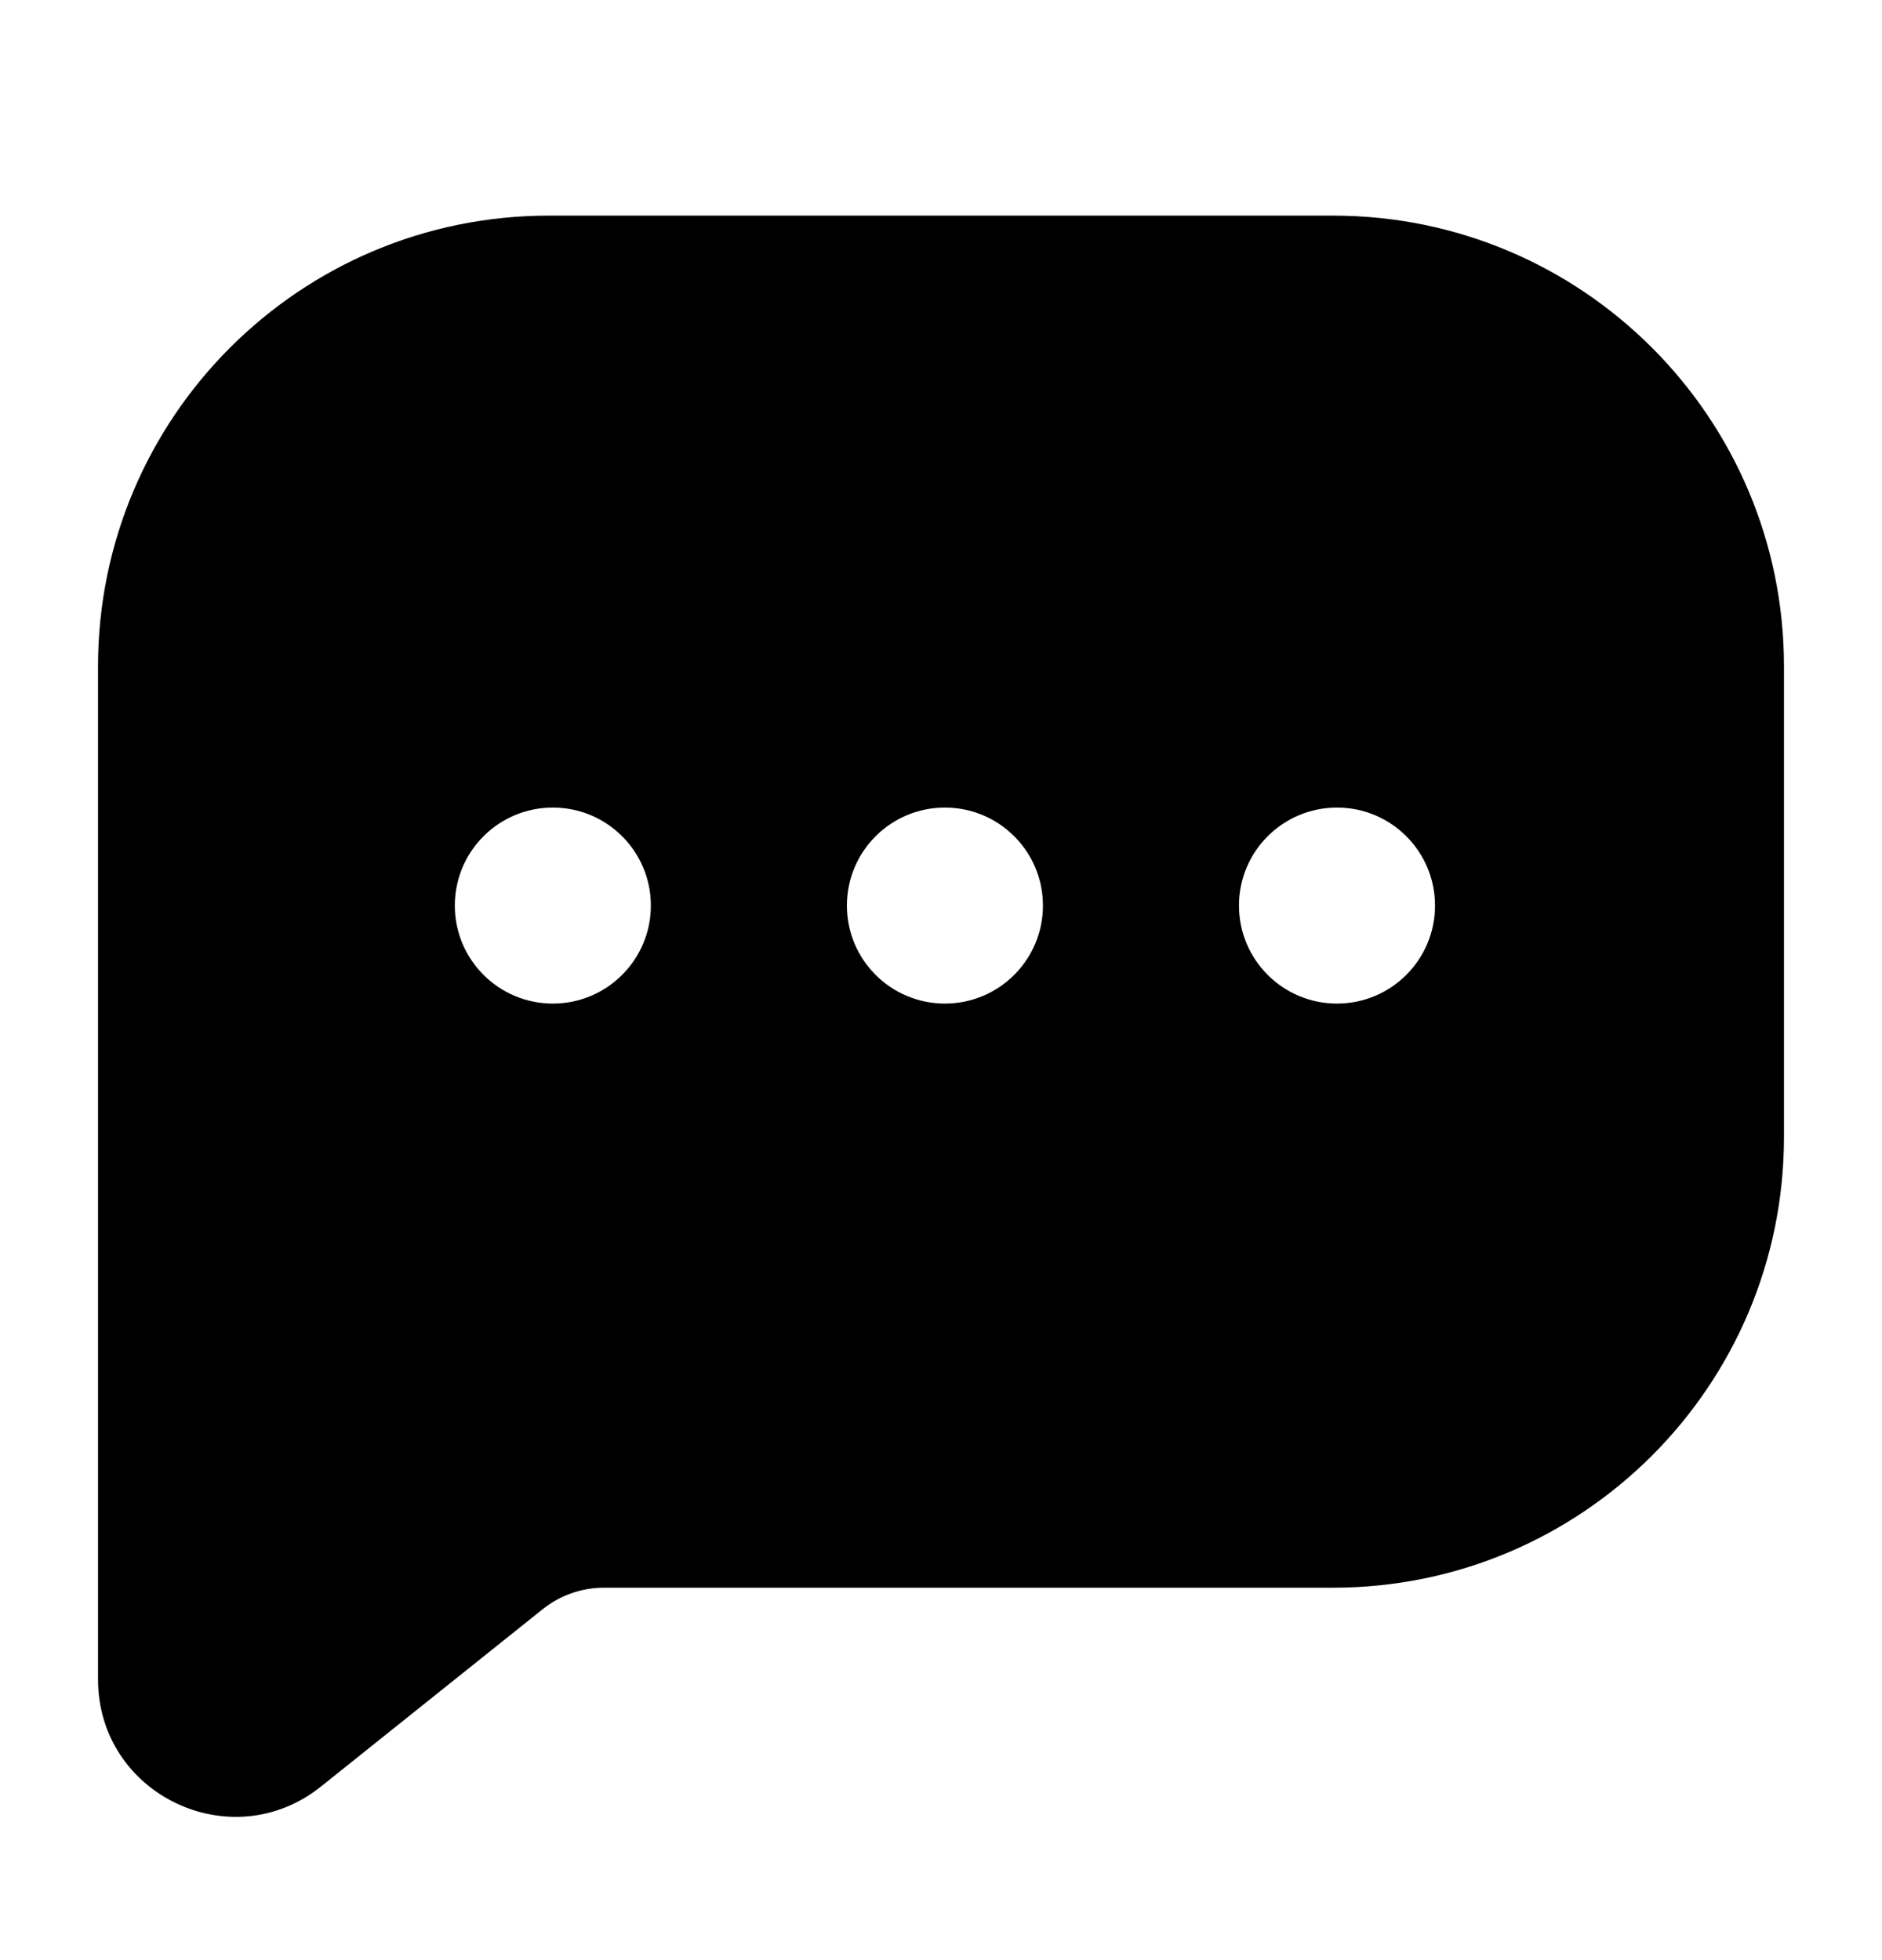 <svg width="24" height="25" viewBox="0 0 24 25" fill="none" xmlns="http://www.w3.org/2000/svg">
<path fill-rule="evenodd" clip-rule="evenodd" d="M7 2.75C3.824 2.75 1.25 5.324 1.25 8.5V21.419C1.25 22.887 2.947 23.703 4.093 22.786L6.921 20.524C7.142 20.347 7.418 20.25 7.702 20.25H17C20.176 20.25 22.75 17.676 22.75 14.5V8.5C22.75 5.324 20.176 2.75 17 2.75H7ZM7.05 12.8C7.74 12.8 8.3 12.24 8.3 11.55C8.3 10.859 7.74 10.3 7.05 10.3C6.359 10.3 5.8 10.859 5.8 11.55C5.8 12.24 6.359 12.8 7.05 12.8ZM13.3 11.55C13.3 12.24 12.74 12.8 12.05 12.8C11.359 12.8 10.8 12.24 10.8 11.55C10.8 10.859 11.359 10.3 12.05 10.3C12.74 10.3 13.3 10.859 13.3 11.55ZM17.05 12.8C17.74 12.8 18.3 12.24 18.3 11.55C18.3 10.859 17.74 10.3 17.05 10.3C16.359 10.3 15.8 10.859 15.8 11.55C15.8 12.24 16.359 12.8 17.05 12.8Z" fill="black"/>
</svg>
